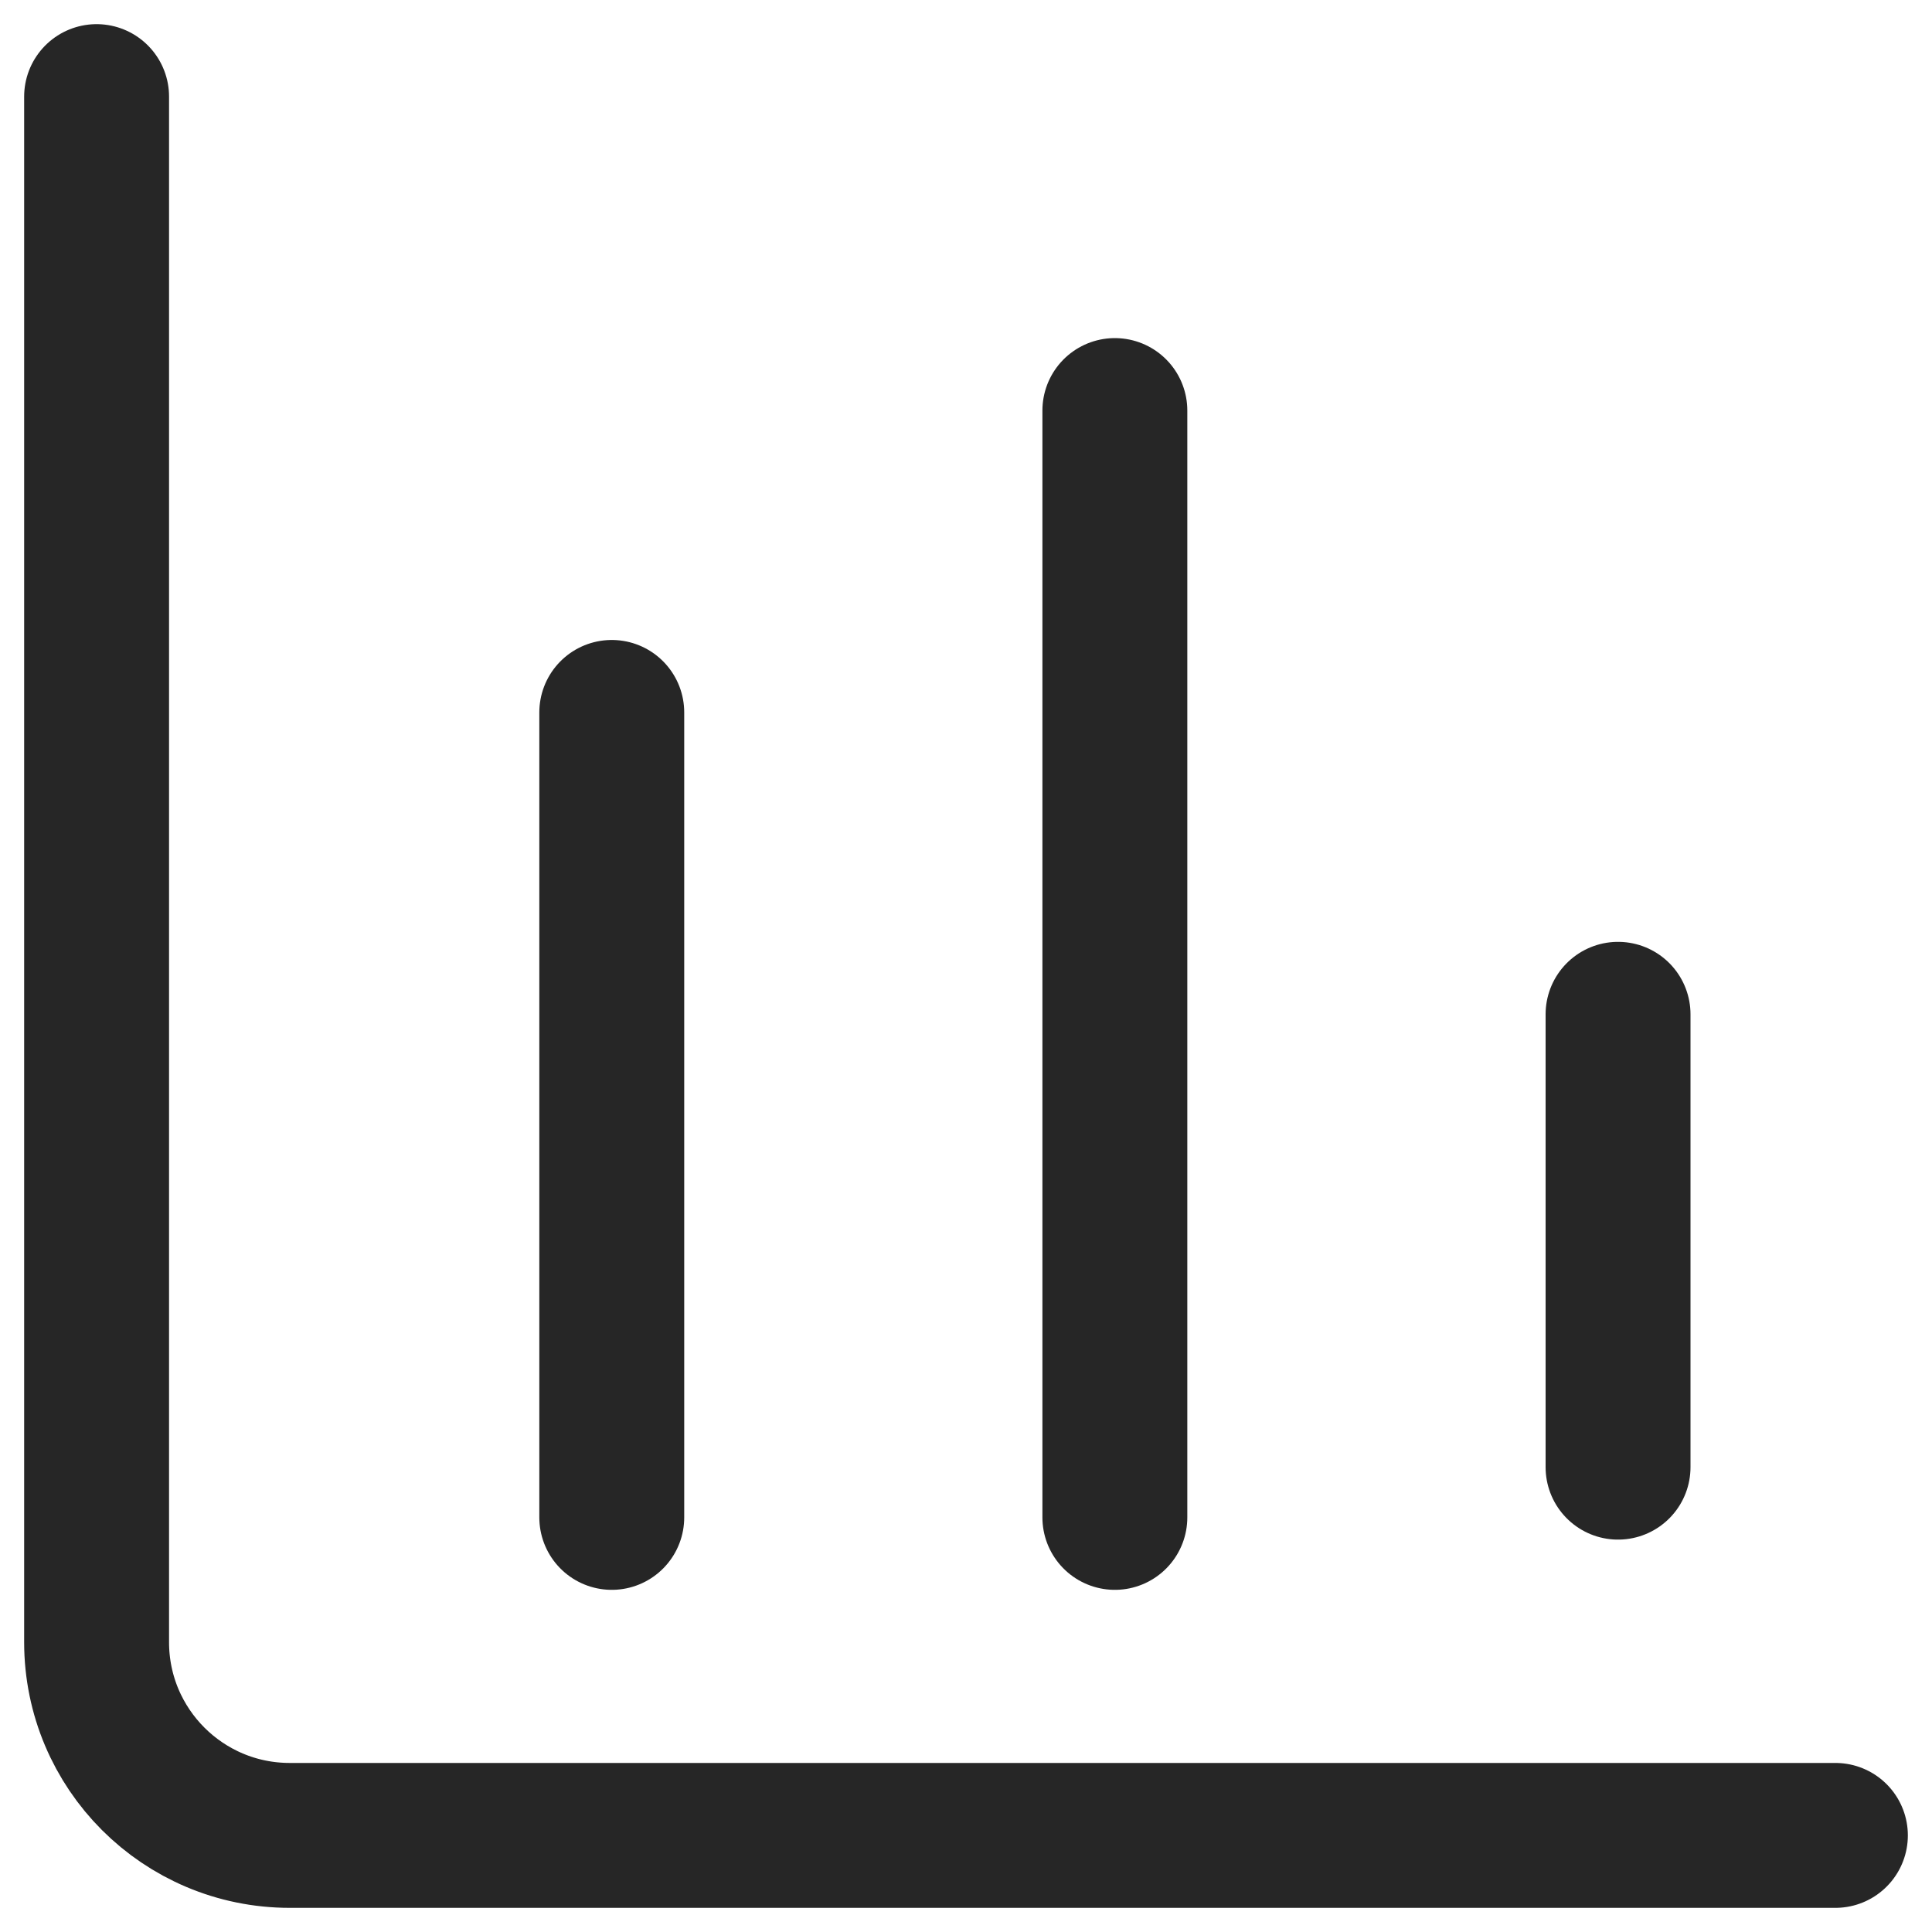 <svg width="20" height="20" viewBox="0 0 20 20" fill="none" xmlns="http://www.w3.org/2000/svg">
<path d="M1 1V17C1 18.105 1.895 19 3 19H19" stroke="#262626" stroke-width="1.5" stroke-linecap="round"/>
<path d="M6.333 7.375V15.708" stroke="#262626" stroke-width="1.5" stroke-linecap="round"/>
<path d="M11.541 4.25V15.708" stroke="#262626" stroke-width="1.5" stroke-linecap="round"/>
<path d="M16.75 10.5V15.188" stroke="#262626" stroke-width="1.5" stroke-linecap="round"/>
</svg>
